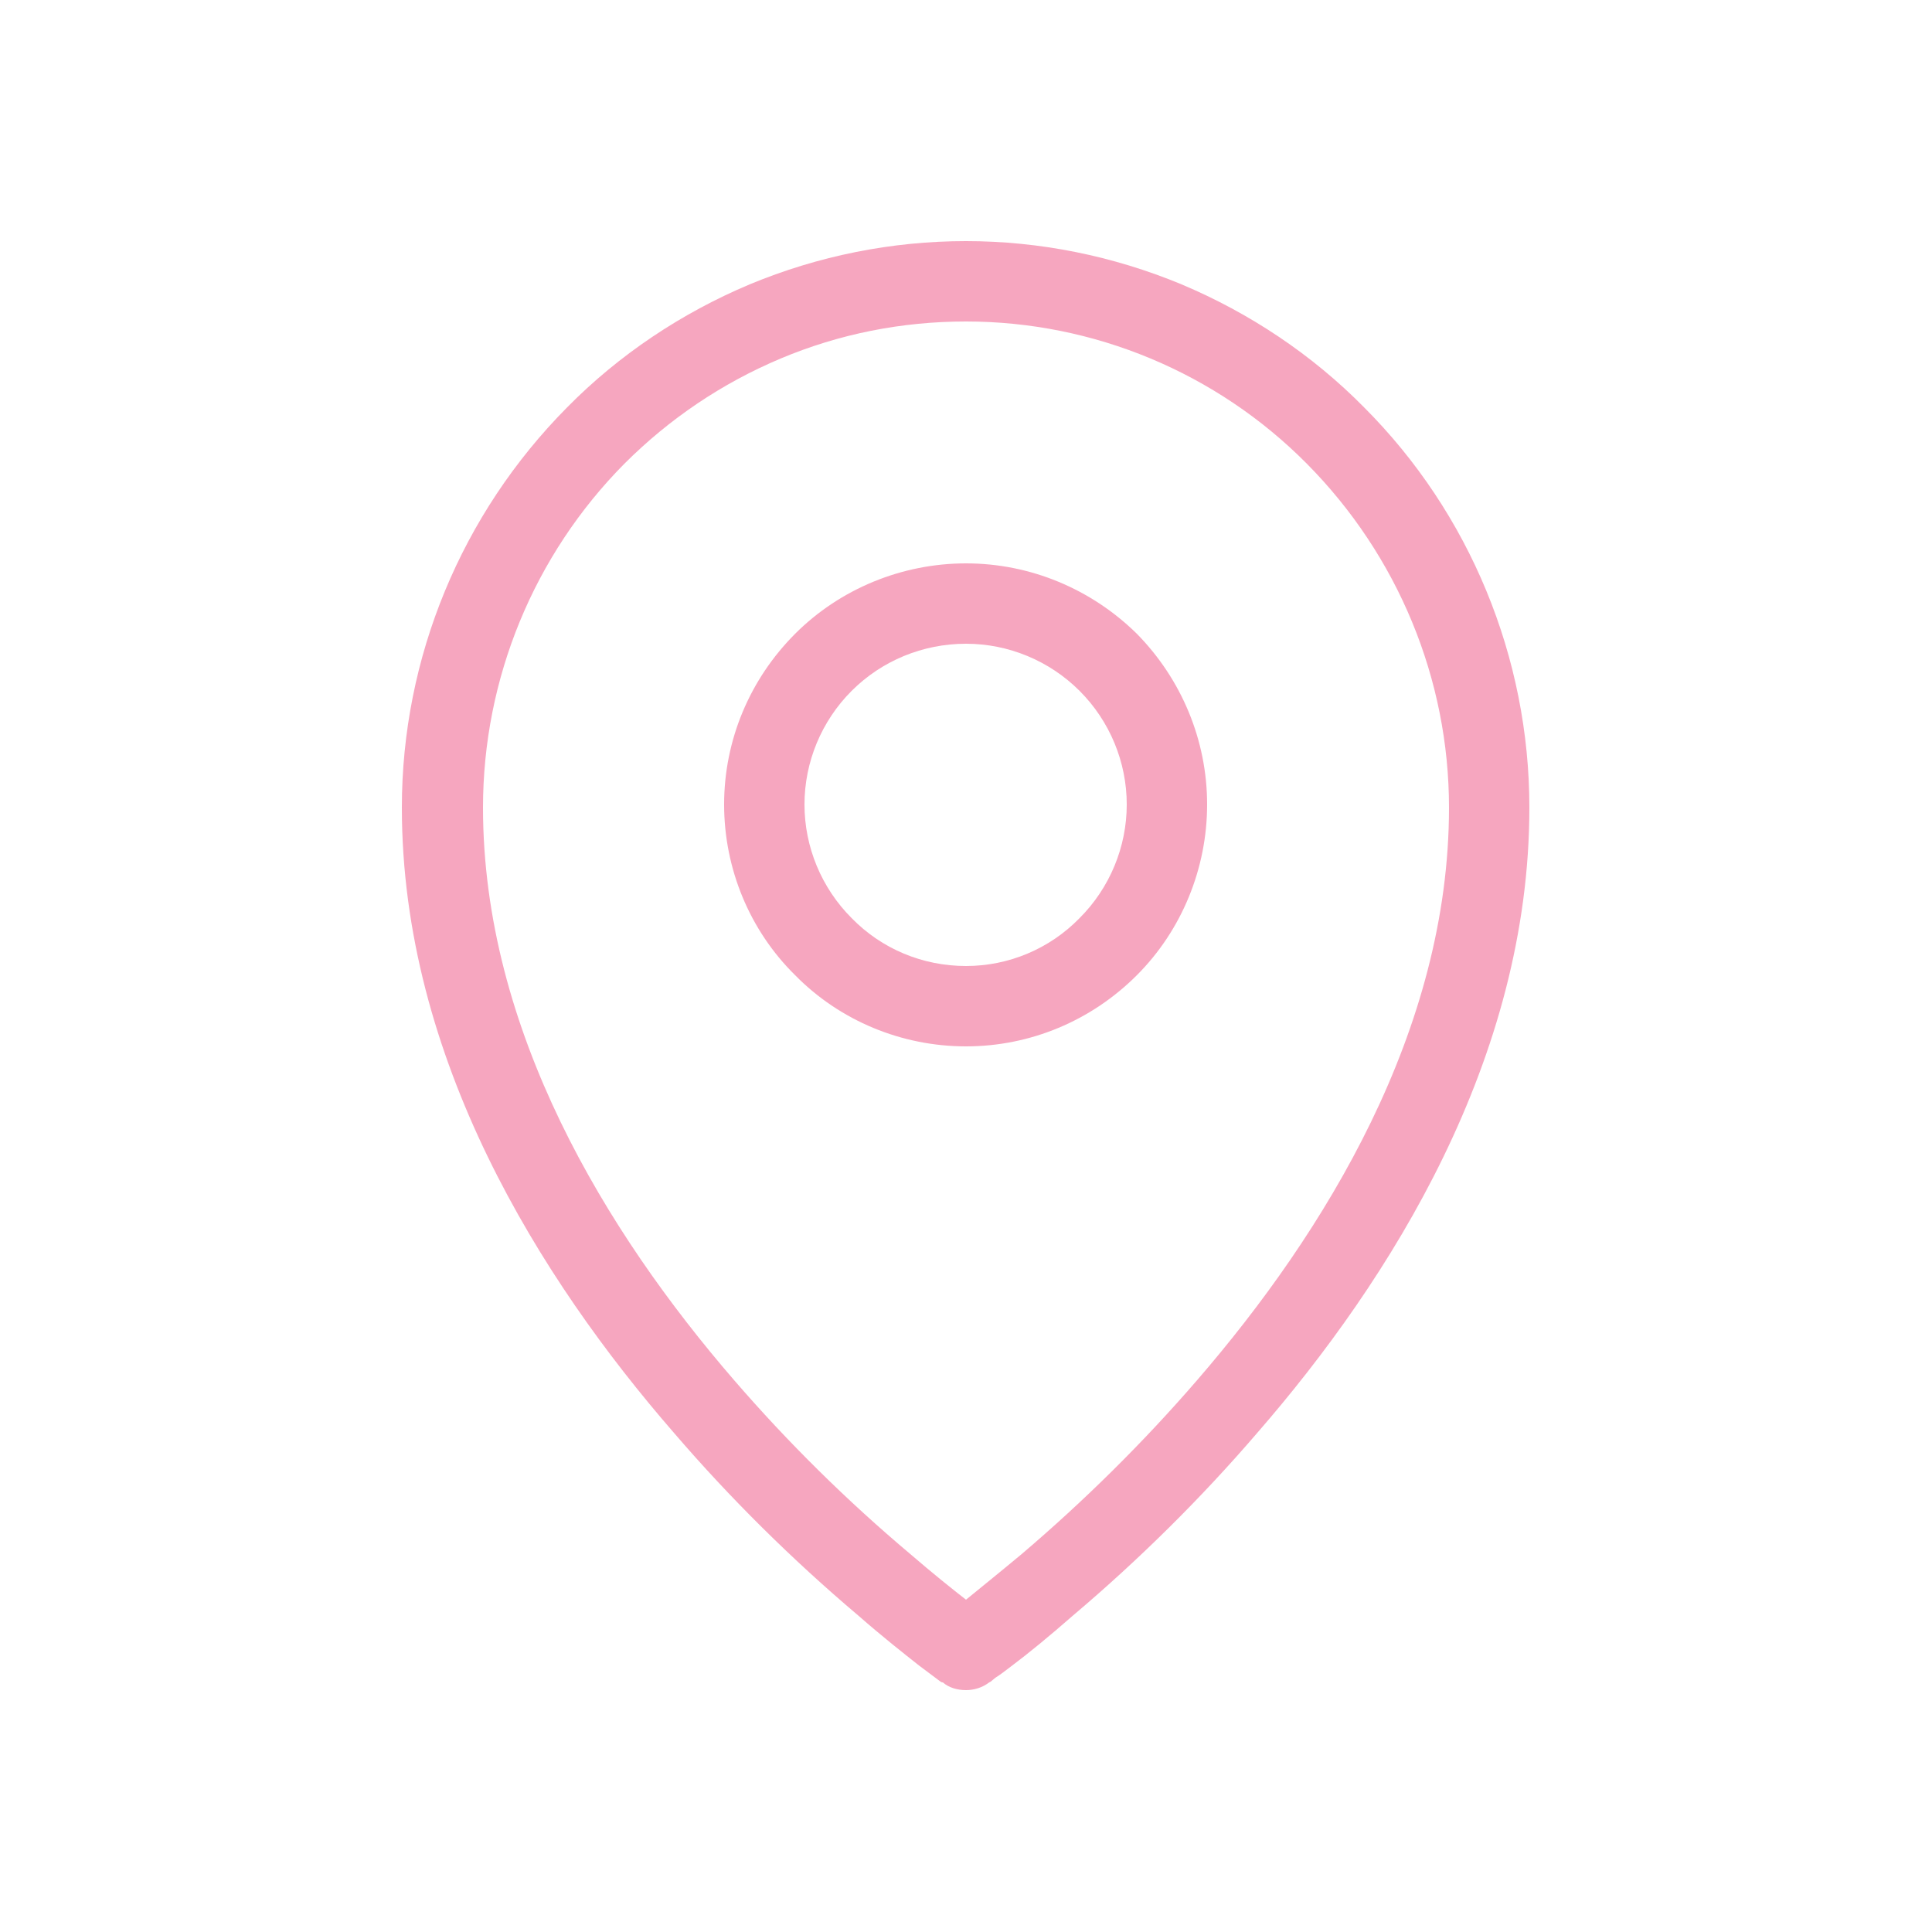 <svg width="25" height="25" viewBox="0 0 25 25" fill="none" xmlns="http://www.w3.org/2000/svg" xmlns:xlink="http://www.w3.org/1999/xlink">
	<desc>
			Created with Pixso.
	</desc>
	<defs>
		<clipPath id="clip13_1681">
			<rect id="healthicons:geo-location-outline" rx="-0.5" width="24" height="24" transform="translate(0.5 0.5)" fill="white" fill-opacity="0"/>
		</clipPath>
	</defs>
	<rect id="healthicons:geo-location-outline" rx="-0.5" width="24" height="24" transform="translate(0.5 0.5)" fill="#FFFFFF" fill-opacity="0"/>
	<g clip-path="url(#clip13_1681)">
		<path id="Vector" d="M8.08 6C8.66 5.42 9.34 4.96 10.1 4.64C10.86 4.32 11.67 4.16 12.5 4.16C14.15 4.16 15.74 4.82 16.91 6C18.09 7.19 18.75 8.79 18.75 10.45C18.75 13.33 17.15 15.94 15.49 17.86C14.79 18.67 14.03 19.42 13.22 20.11C12.92 20.36 12.67 20.56 12.5 20.7C12.32 20.56 12.07 20.36 11.78 20.11C10.96 19.42 10.2 18.67 9.5 17.86C7.84 15.94 6.25 13.33 6.25 10.45C6.25 8.78 6.91 7.18 8.08 6ZM12.2 21.77L12.5 21.35L12.8 21.77C12.71 21.84 12.6 21.87 12.5 21.87C12.39 21.87 12.28 21.84 12.2 21.77ZM12.2 21.77L12.5 21.35L12.8 21.77L12.8 21.77L12.8 21.77L12.82 21.76L12.88 21.71C12.93 21.68 13.01 21.62 13.1 21.55C13.3 21.4 13.57 21.18 13.89 20.9C14.74 20.18 15.54 19.39 16.27 18.54C18 16.55 19.79 13.7 19.79 10.45C19.79 8.51 19.02 6.64 17.65 5.27C16.98 4.59 16.17 4.05 15.29 3.68C14.4 3.31 13.45 3.12 12.5 3.12C11.54 3.12 10.59 3.31 9.7 3.68C8.82 4.05 8.01 4.59 7.34 5.27C5.97 6.65 5.2 8.51 5.2 10.45C5.2 13.7 6.99 16.55 8.72 18.54C9.45 19.39 10.25 20.18 11.1 20.9C11.42 21.18 11.7 21.4 11.89 21.55C11.98 21.62 12.08 21.69 12.17 21.76L12.19 21.77L12.19 21.77L12.2 21.77ZM10.41 10.41C10.41 9.86 10.63 9.33 11.02 8.94C11.41 8.55 11.94 8.33 12.5 8.33C13.05 8.33 13.58 8.55 13.97 8.94C14.36 9.33 14.58 9.86 14.58 10.41C14.58 10.96 14.36 11.49 13.97 11.88C13.58 12.28 13.05 12.5 12.5 12.5C11.94 12.5 11.41 12.28 11.02 11.88C10.63 11.49 10.41 10.96 10.41 10.41ZM12.5 7.29C11.67 7.29 10.87 7.62 10.29 8.2C9.7 8.79 9.37 9.58 9.37 10.41C9.37 11.24 9.7 12.04 10.29 12.62C10.87 13.21 11.67 13.54 12.5 13.54C13.33 13.54 14.12 13.21 14.71 12.62C15.29 12.04 15.62 11.24 15.62 10.41C15.62 9.58 15.29 8.79 14.71 8.2C14.12 7.62 13.33 7.29 12.5 7.29Z" fill="#F6A6BF" fill-opacity="1" fill-rule="evenodd"/>
	</g>
</svg>
